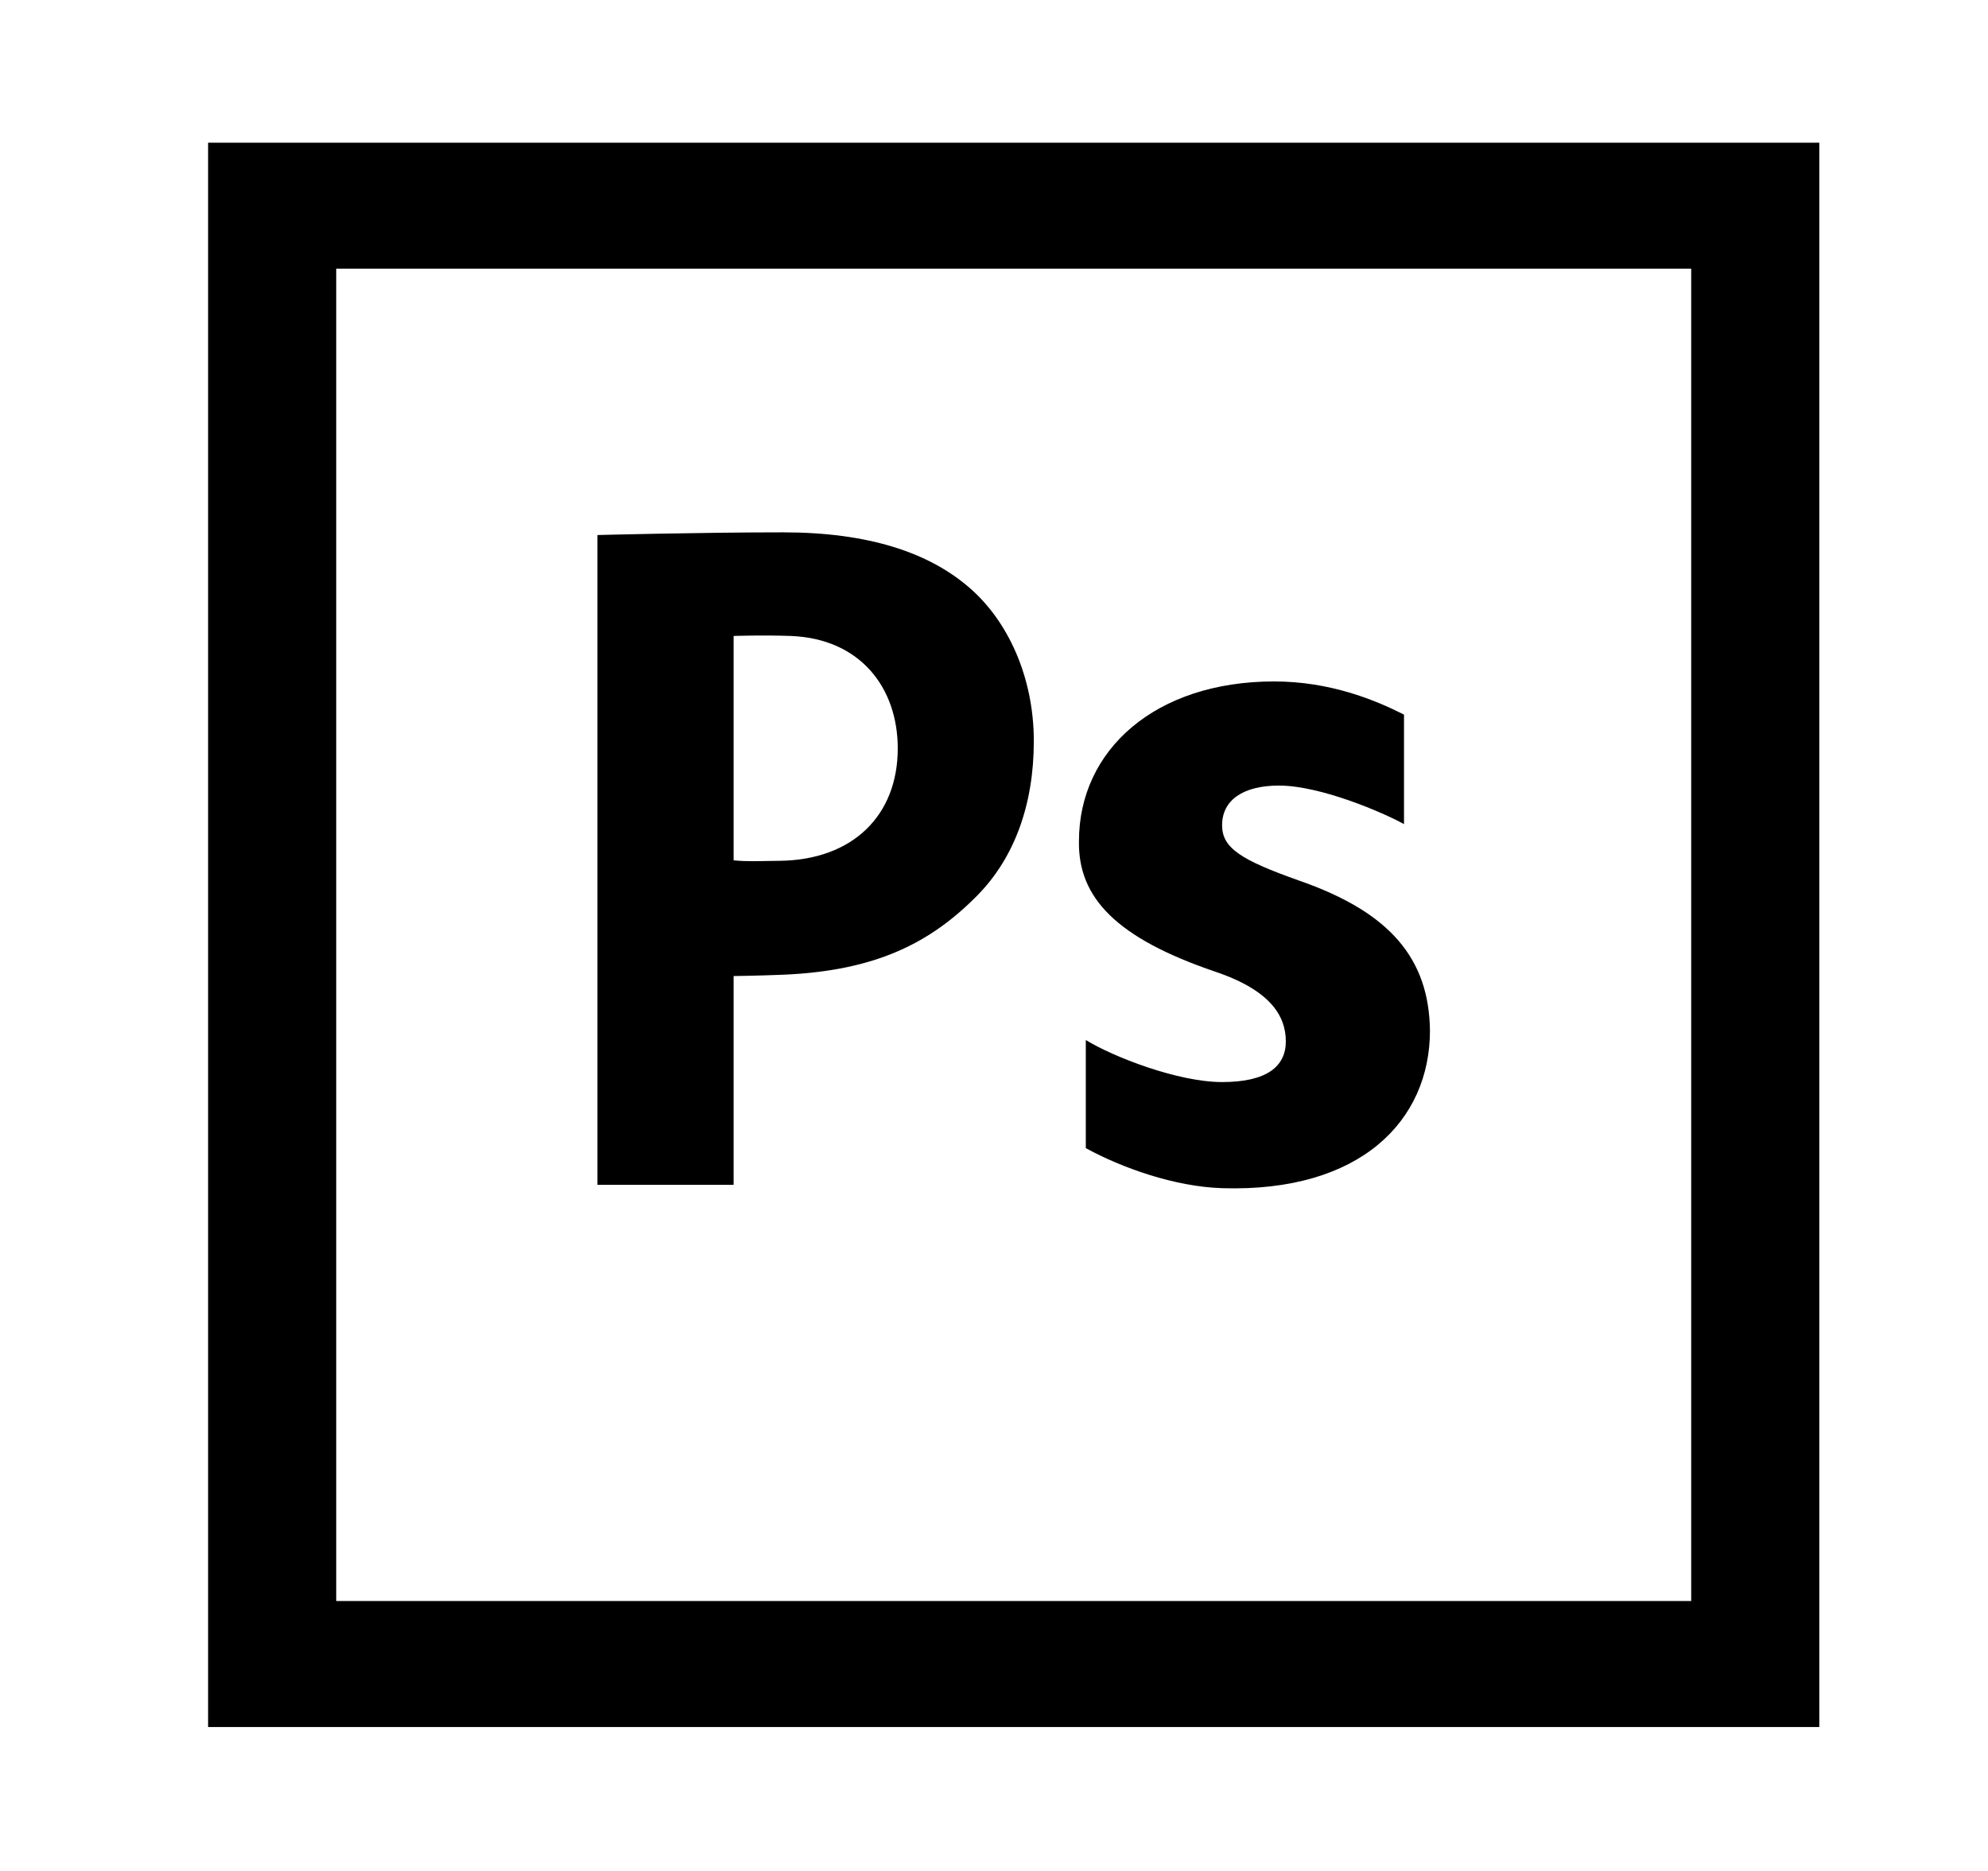 <?xml version="1.0" encoding="utf-8"?>
<!-- Generated by IcoMoon.io -->
<!DOCTYPE svg PUBLIC "-//W3C//DTD SVG 1.1//EN" "http://www.w3.org/Graphics/SVG/1.1/DTD/svg11.dtd">
<svg version="1.1" xmlns="http://www.w3.org/2000/svg" xmlns:xlink="http://www.w3.org/1999/xlink" width="34" height="32" viewBox="0 0 34 32">
<path d="M3.559 2.441v27.097h27.556v-27.097h-27.556zM28.924 27.383h-23.174v-22.788h23.174v22.788zM16.571 10.045c-0.694-0.599-1.727-0.94-3.176-0.94-1.434 0-3.177 0.046-3.177 0.046l-0 11.114h2.329v-3.571c0 0 0.408-0.005 0.848-0.023 1.594-0.067 2.529-0.55 3.33-1.366 0.617-0.632 0.956-1.531 0.956-2.63s-0.447-2.064-1.11-2.63zM13.333 14.723c-0.375 0.004-0.534 0.016-0.786-0.008v-3.838c0 0 0.494-0.017 0.972 0 1.199 0.044 1.835 0.891 1.835 1.923-0 1.149-0.771 1.908-2.020 1.923zM22.226 15.064c-1.006-0.356-1.325-0.56-1.325-0.95 0-0.424 0.352-0.678 0.973-0.678 0.704 0 1.769 0.455 2.138 0.659v-1.873c-0.503-0.254-1.266-0.567-2.222-0.567-2.029 0-3.337 1.17-3.337 2.731-0.017 0.966 0.637 1.657 2.331 2.233 0.956 0.322 1.207 0.768 1.207 1.192s-0.318 0.696-1.090 0.696c-0.755 0-1.862-0.431-2.331-0.719v0 1.849c0.62 0.339 1.52 0.659 2.331 0.685 2.365 0.074 3.555-1.153 3.555-2.697-0.017-1.221-0.671-2.018-2.23-2.561z"></path>
</svg>
